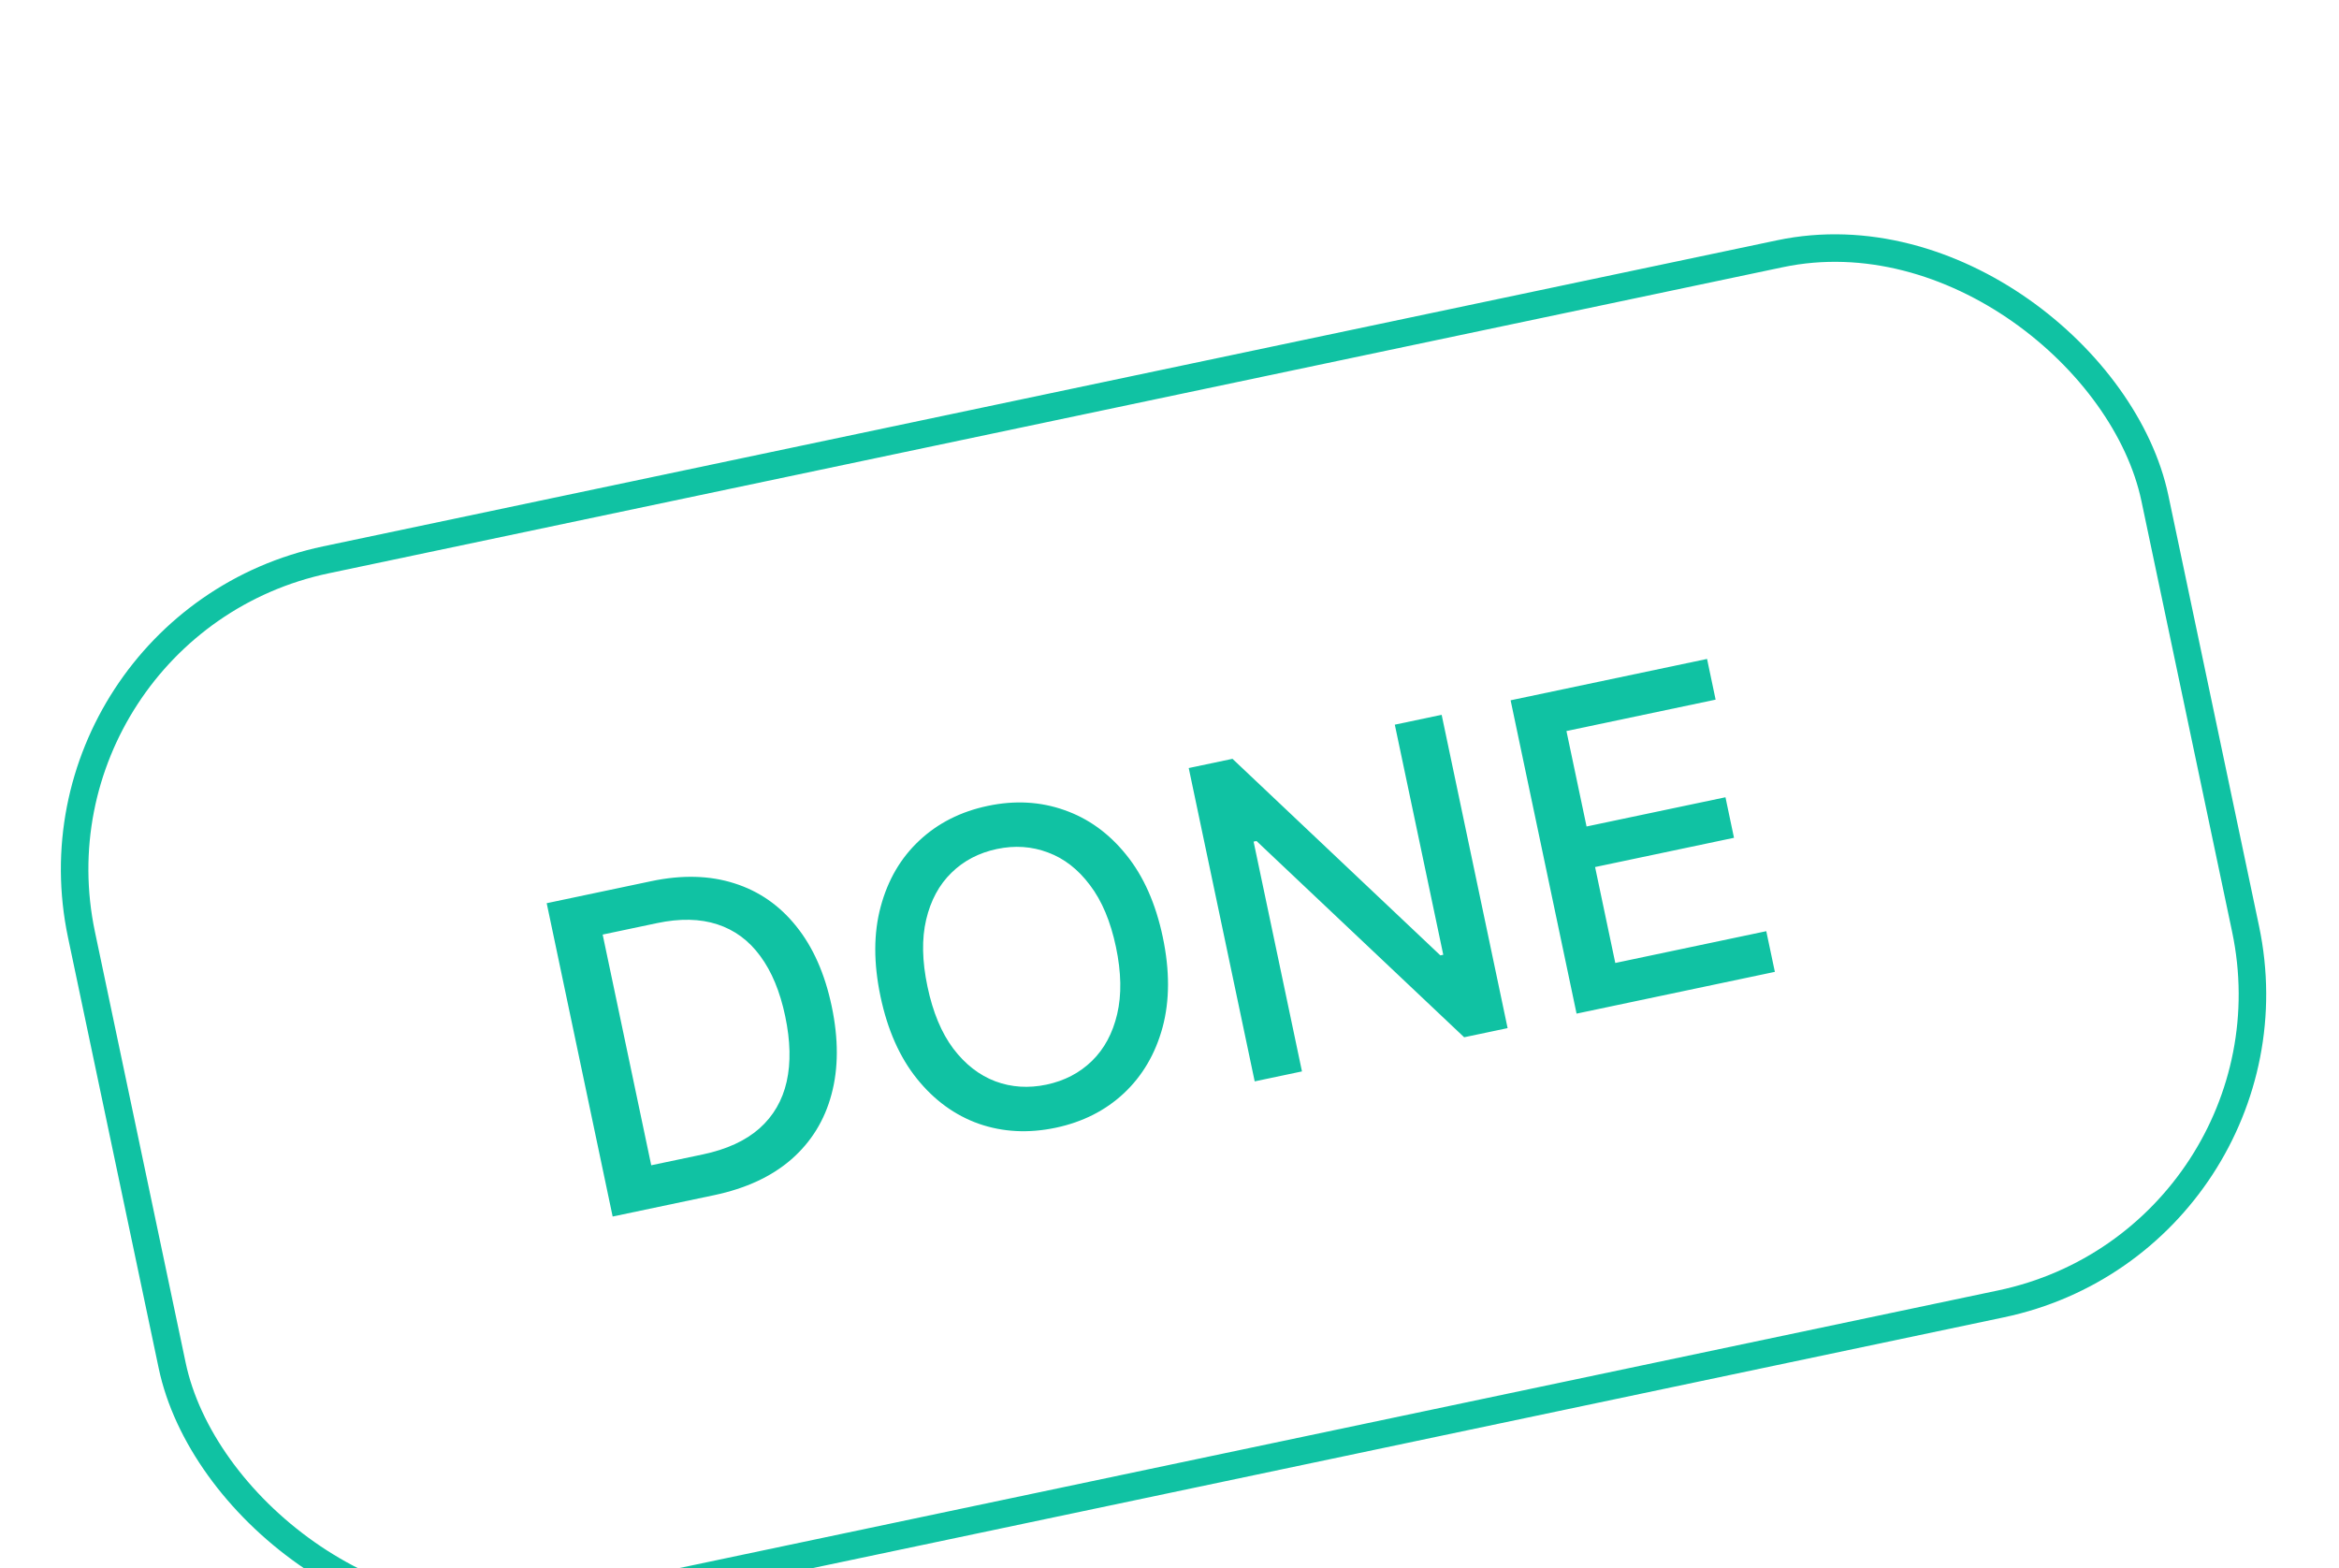 <svg width="85" height="57" viewBox="0 0 85 57" fill="none" xmlns="http://www.w3.org/2000/svg">
<g filter="url(#filter0_i_5953_50521)">
<rect x="0.592" y="17.386" width="77" height="39" rx="11.5" transform="rotate(-11.888 0.592 17.386)" stroke="#10C2A3"/>
<path d="M25.95 38.107L22.264 38.883L19.867 27.496L23.67 26.695C24.785 26.46 25.792 26.487 26.688 26.774C27.584 27.058 28.334 27.579 28.939 28.338C29.547 29.093 29.976 30.061 30.225 31.244C30.474 32.43 30.472 33.495 30.218 34.439C29.967 35.382 29.483 36.169 28.764 36.8C28.045 37.428 27.107 37.863 25.95 38.107ZM23.666 37.02L25.54 36.626C26.407 36.443 27.093 36.128 27.599 35.681C28.105 35.23 28.434 34.663 28.588 33.98C28.742 33.294 28.724 32.5 28.534 31.6C28.346 30.706 28.044 29.978 27.628 29.416C27.215 28.852 26.695 28.468 26.067 28.264C25.439 28.059 24.71 28.044 23.88 28.219L21.901 28.636L23.666 37.02ZM42.256 28.728C42.512 29.944 42.509 31.036 42.249 32.005C41.987 32.969 41.519 33.769 40.843 34.403C40.17 35.032 39.343 35.45 38.361 35.657C37.375 35.864 36.445 35.816 35.572 35.512C34.702 35.204 33.953 34.659 33.324 33.878C32.695 33.097 32.253 32.1 31.998 30.888C31.742 29.672 31.744 28.582 32.006 27.617C32.266 26.649 32.733 25.85 33.406 25.221C34.081 24.587 34.912 24.166 35.898 23.959C36.88 23.752 37.806 23.803 38.677 24.111C39.55 24.415 40.3 24.957 40.929 25.739C41.558 26.516 42 27.513 42.256 28.728ZM40.554 29.087C40.359 28.16 40.045 27.411 39.611 26.841C39.18 26.265 38.671 25.869 38.084 25.653C37.499 25.431 36.88 25.389 36.228 25.526C35.572 25.665 35.021 25.953 34.575 26.391C34.129 26.826 33.822 27.393 33.657 28.094C33.493 28.791 33.509 29.602 33.705 30.529C33.9 31.455 34.212 32.206 34.643 32.781C35.077 33.352 35.586 33.748 36.171 33.969C36.755 34.187 37.375 34.227 38.031 34.089C38.683 33.951 39.233 33.665 39.679 33.231C40.129 32.792 40.435 32.224 40.598 31.528C40.764 30.827 40.749 30.013 40.554 29.087ZM52.39 20.649L54.787 32.036L53.208 32.368L45.662 25.236L45.556 25.258L47.314 33.609L45.596 33.971L43.199 22.584L44.789 22.249L52.343 29.392L52.449 29.37L50.688 21.008L52.39 20.649ZM57.293 31.509L54.896 20.122L62.035 18.619L62.346 20.098L56.925 21.239L57.656 24.708L62.704 23.646L63.014 25.119L57.966 26.182L58.7 29.668L64.187 28.513L64.499 29.991L57.293 31.509Z" fill="#10C2A3"/>
</g>
<defs>
<filter id="filter0_i_5953_50521" x="0" y="0.932" width="84.567" height="60.538" filterUnits="userSpaceOnUse" color-interpolation-filters="sRGB">
<feFlood flood-opacity="0" result="BackgroundImageFix"/>
<feBlend mode="normal" in="SourceGraphic" in2="BackgroundImageFix" result="shape"/>
<feColorMatrix in="SourceAlpha" type="matrix" values="0 0 0 0 0 0 0 0 0 0 0 0 0 0 0 0 0 0 127 0" result="hardAlpha"/>
<feOffset dy="5.328"/>
<feGaussianBlur stdDeviation="2.664"/>
<feComposite in2="hardAlpha" operator="arithmetic" k2="-1" k3="1"/>
<feColorMatrix type="matrix" values="0 0 0 0 0 0 0 0 0 0 0 0 0 0 0 0 0 0 0.25 0"/>
<feBlend mode="normal" in2="shape" result="effect1_innerShadow_5953_50521"/>
</filter>
</defs>
</svg>
